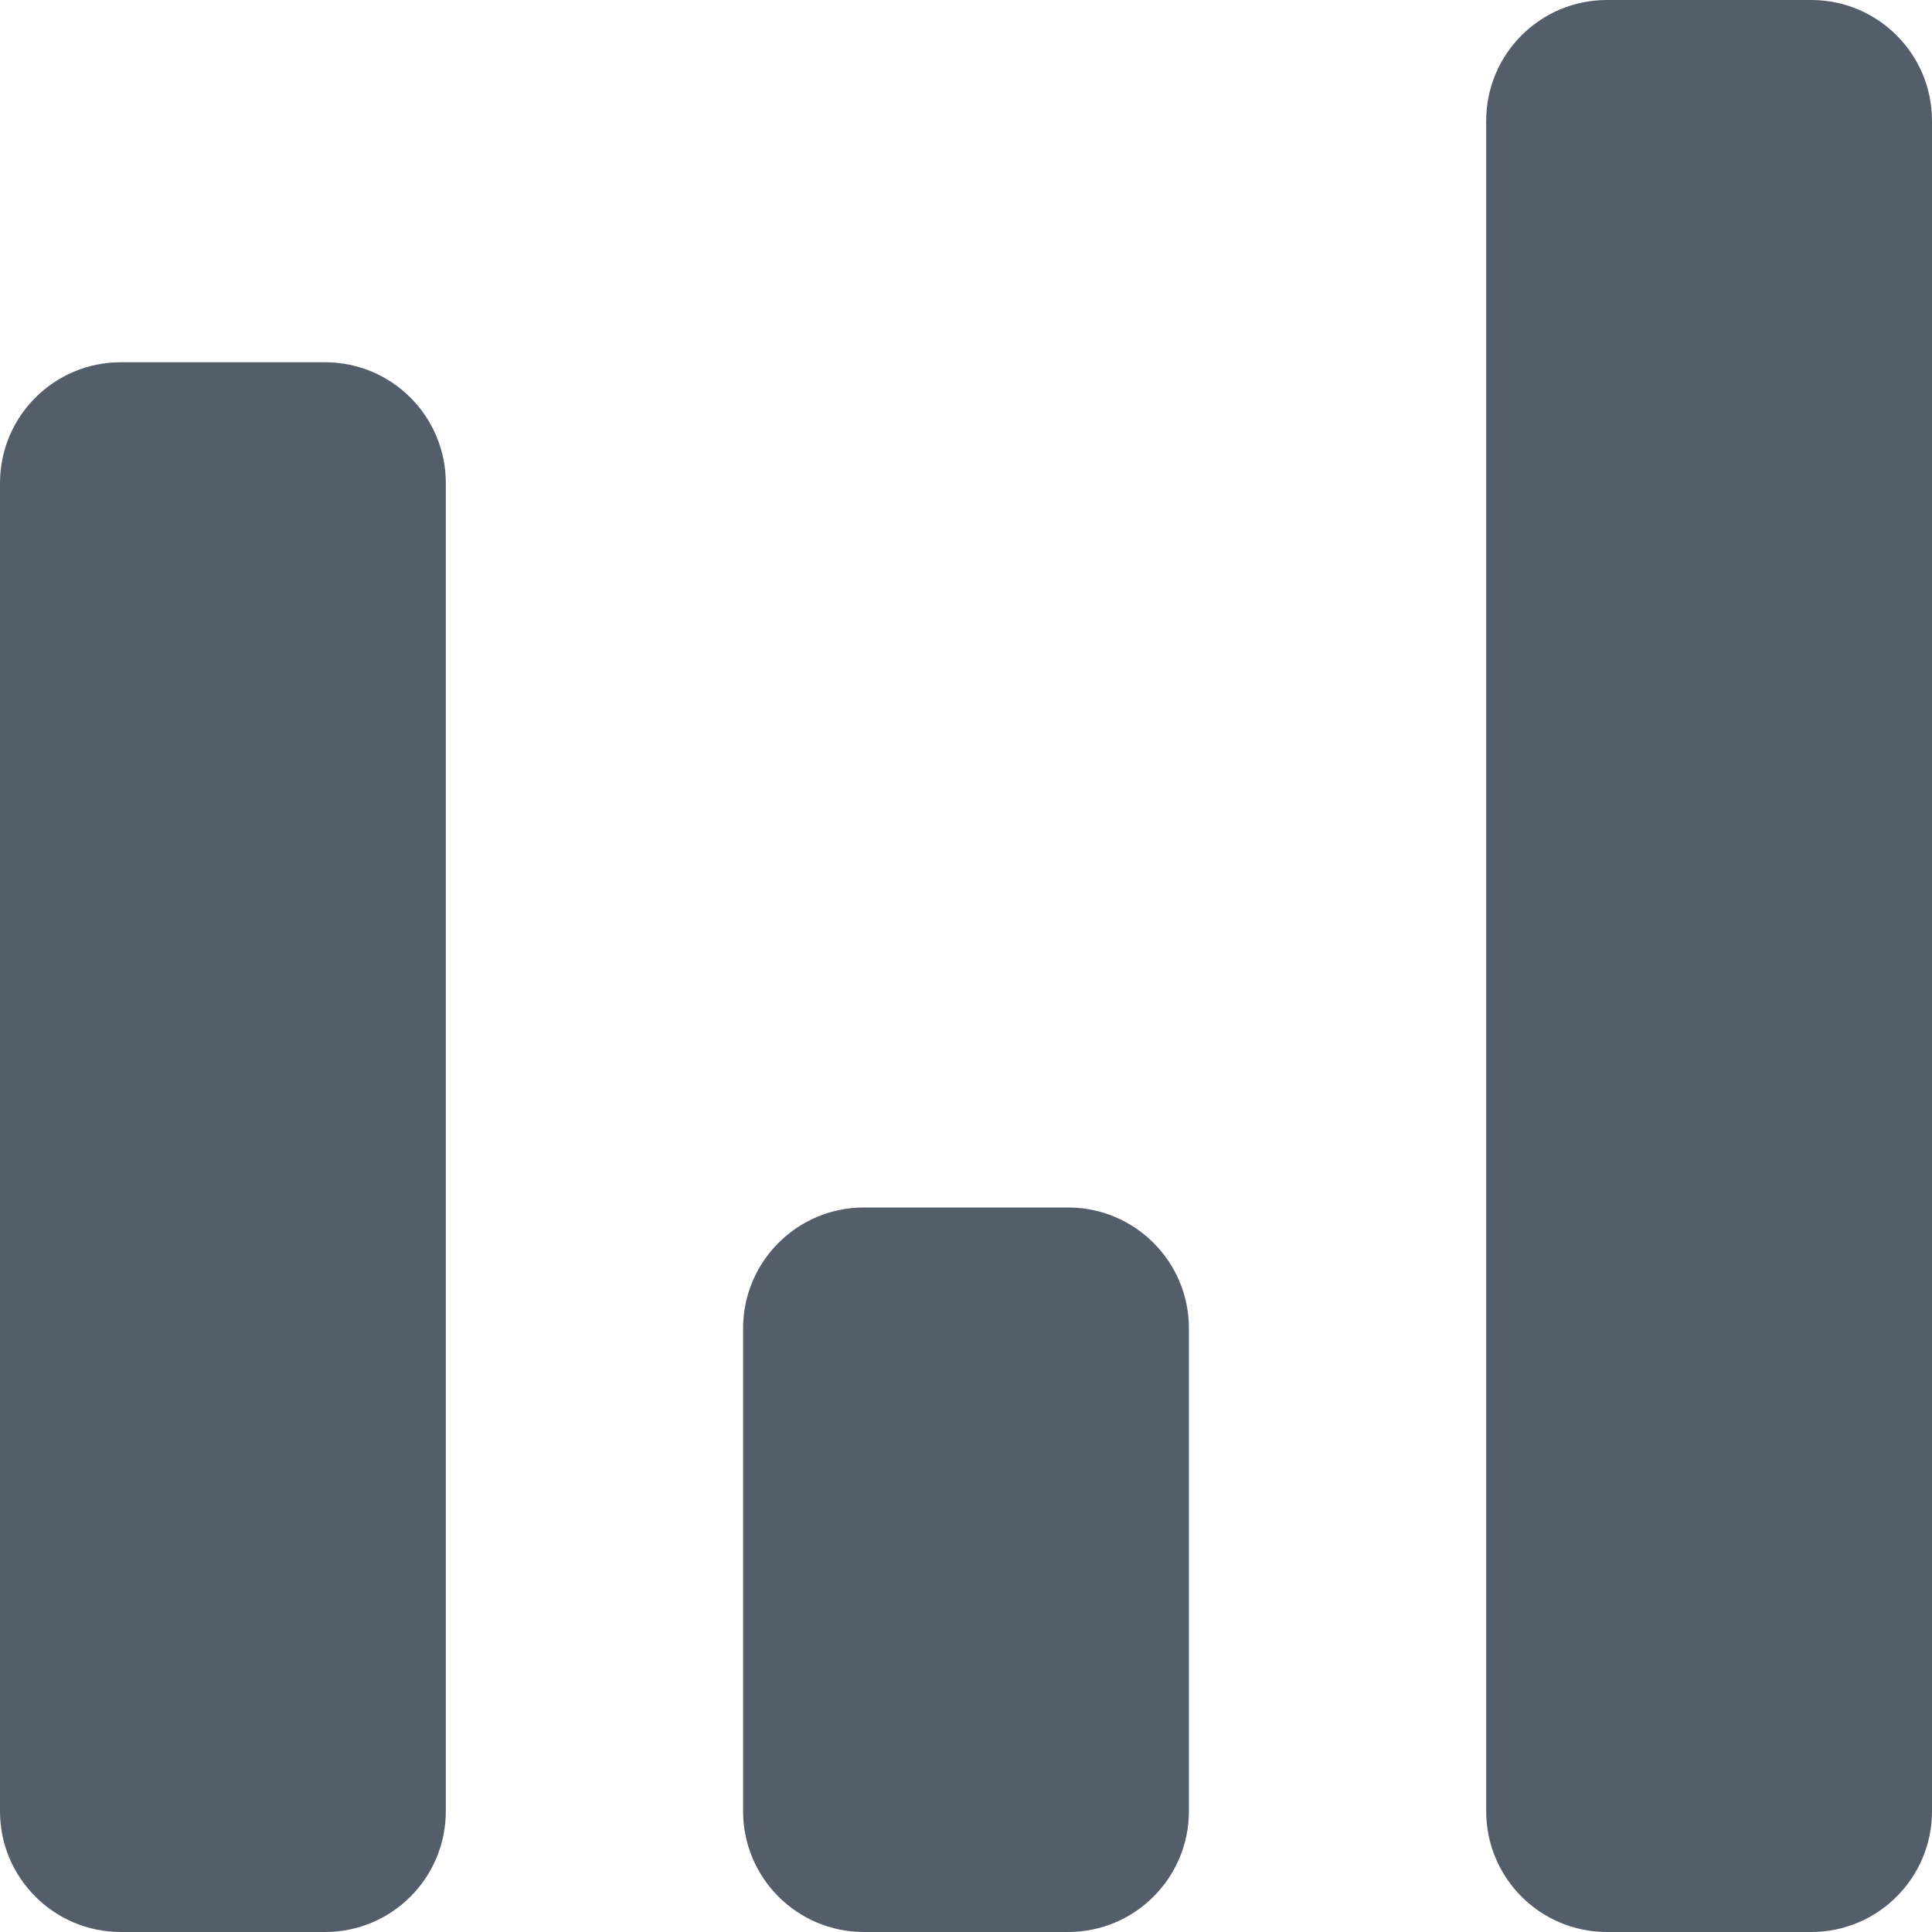<svg width="16" height="16" viewBox="0 0 16 16" fill="none" xmlns="http://www.w3.org/2000/svg">
<path d="M0 4C0 3.448 0.448 3 1 3H2.692C3.245 3 3.692 3.448 3.692 4V15C3.692 15.552 3.245 16 2.692 16H1C0.448 16 0 15.552 0 15V4Z" fill="#545E6B"/>
<path d="M6.154 11C6.154 10.448 6.602 10 7.154 10H8.846C9.398 10 9.846 10.448 9.846 11V15C9.846 15.552 9.398 16 8.846 16H7.154C6.602 16 6.154 15.552 6.154 15V11Z" fill="#545E6B"/>
<path d="M12.308 1C12.308 0.448 12.755 0 13.308 0H15C15.552 0 16 0.448 16 1V15C16 15.552 15.552 16 15 16H13.308C12.755 16 12.308 15.552 12.308 15V1Z" fill="#545E6B"/>
</svg>
